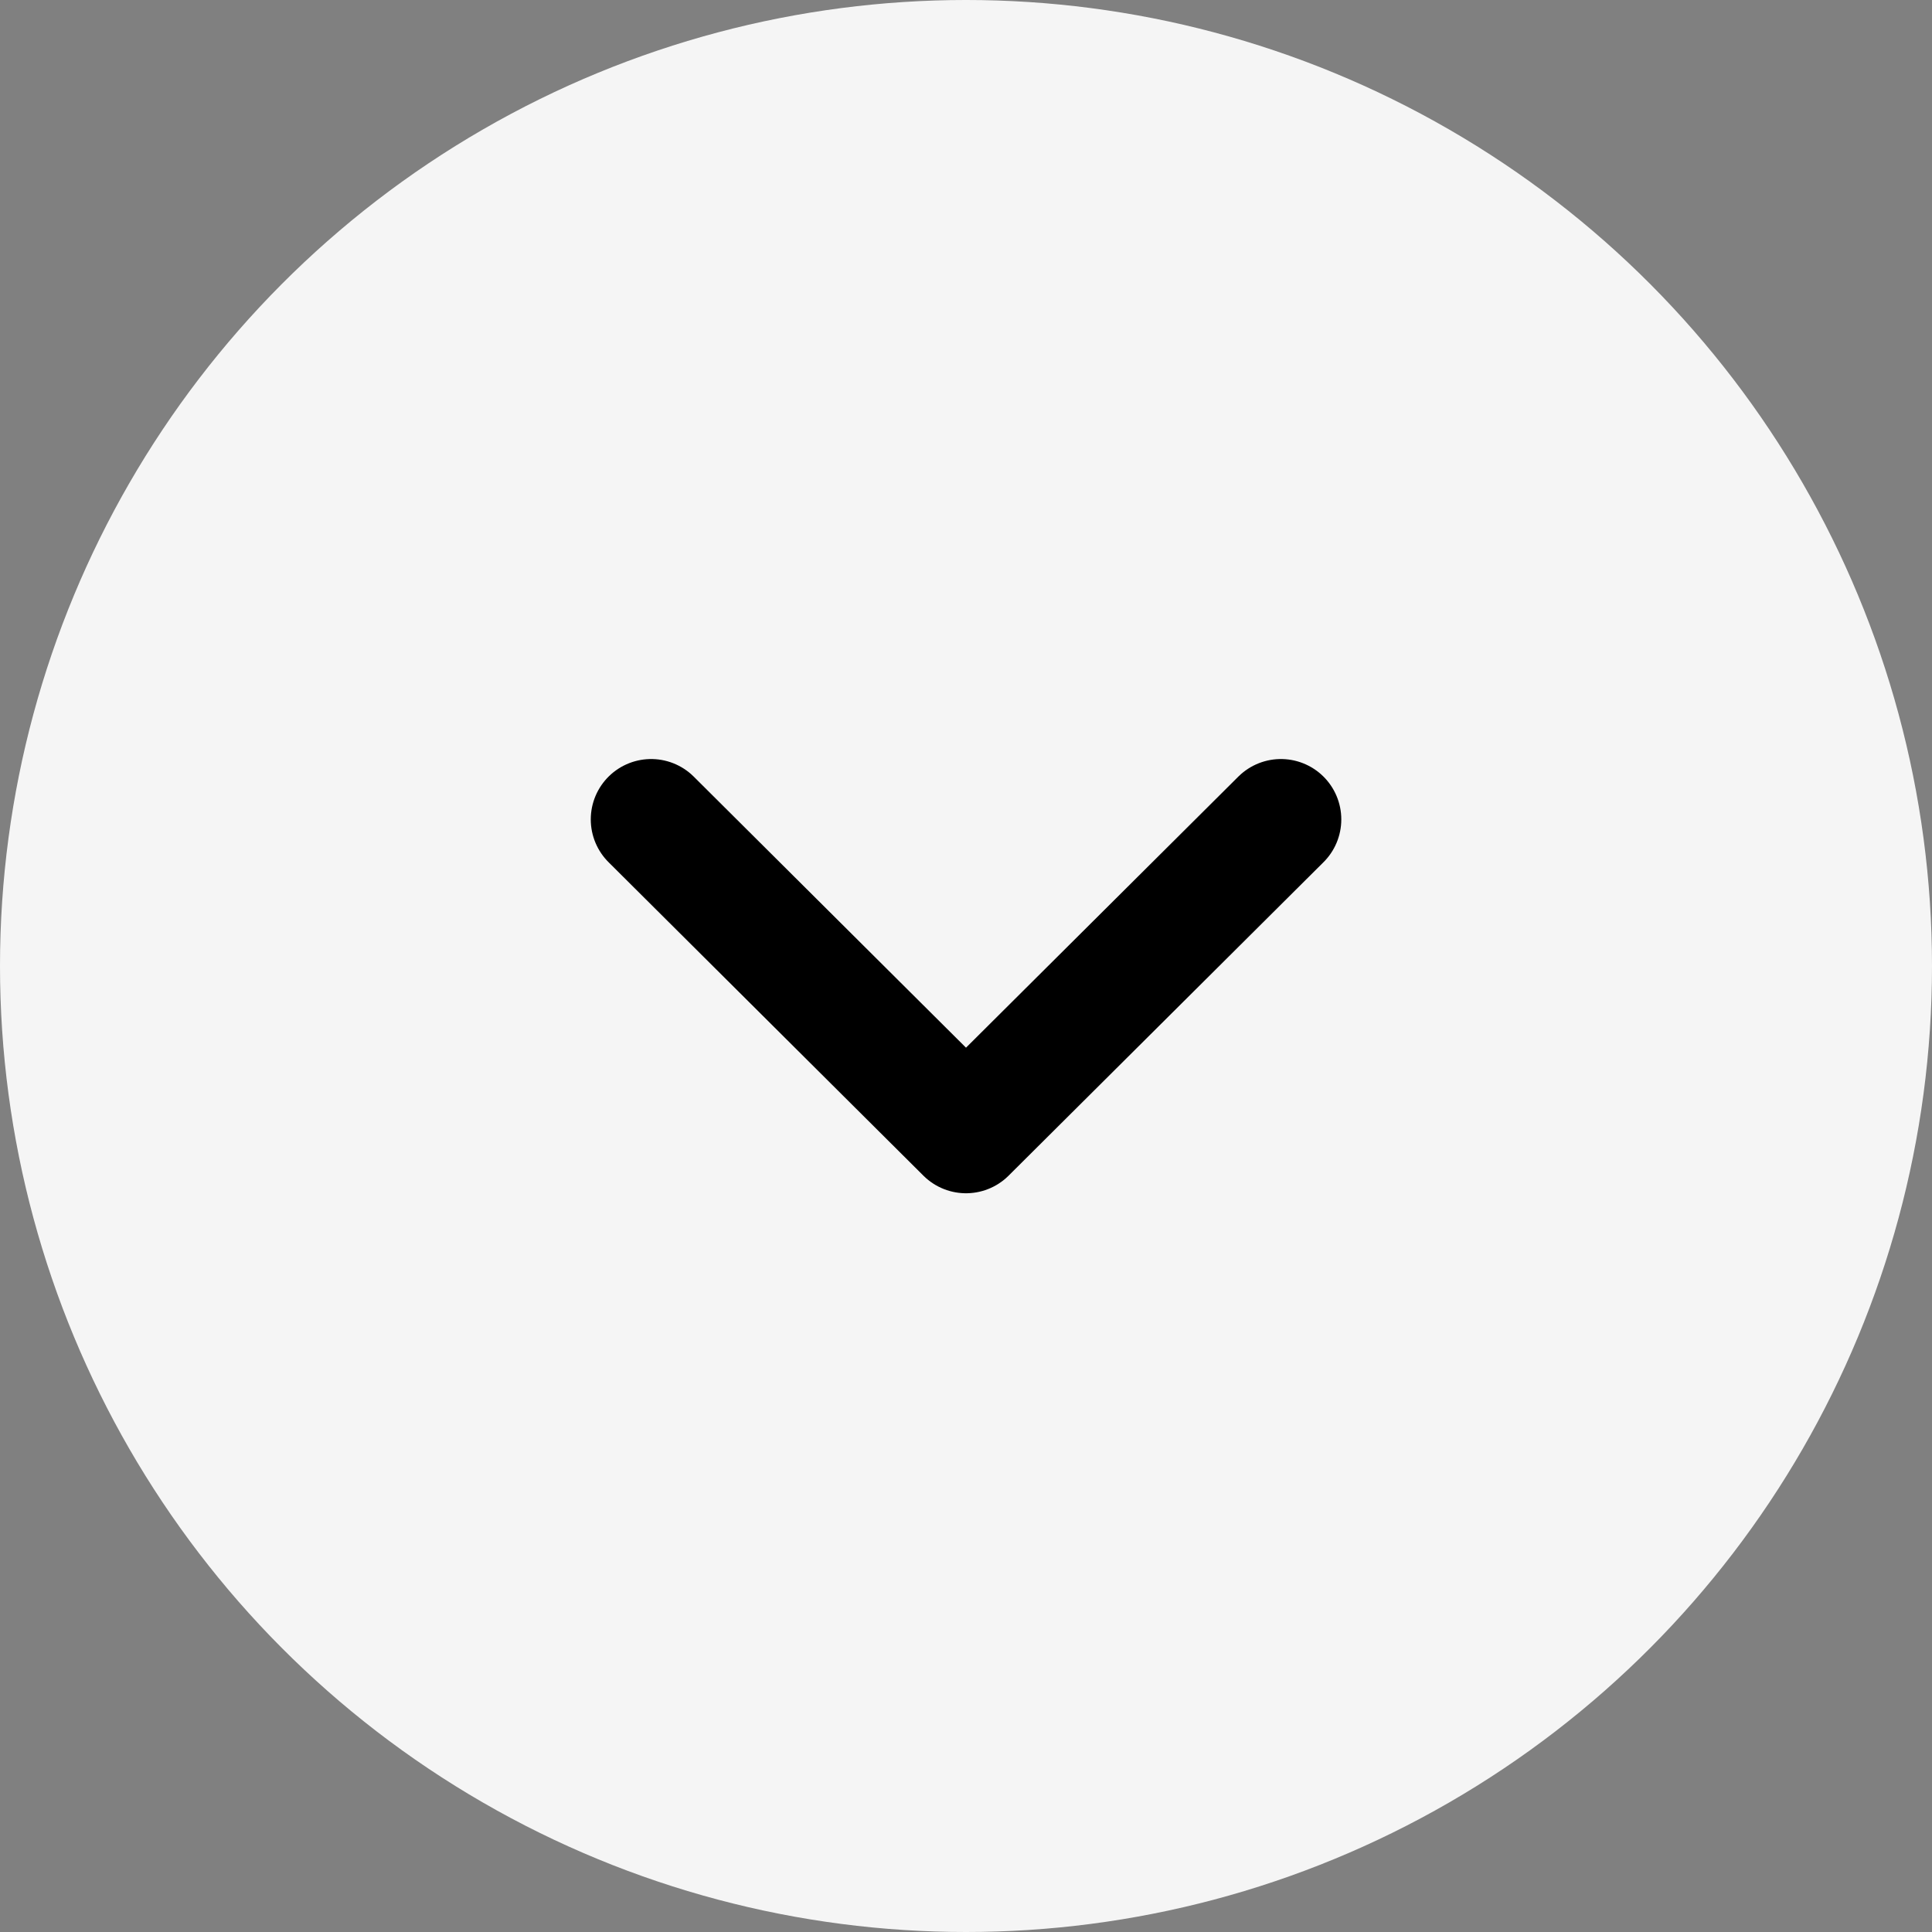 <svg width="32" height="32" viewBox="0 0 32 32" fill="none" xmlns="http://www.w3.org/2000/svg">
<rect x="0" y="0" width="32" height="32" fill="#808080" stroke="none"/>
<circle cx="16" cy="16" r="16" transform="rotate(-180 16 16)" fill="#F5F5F5"/>
<path d="M10.785 13.572L16 18.764L21.216 13.572" stroke="black" stroke-width="2" stroke-linecap="round" stroke-linejoin="round"/>
</svg>
